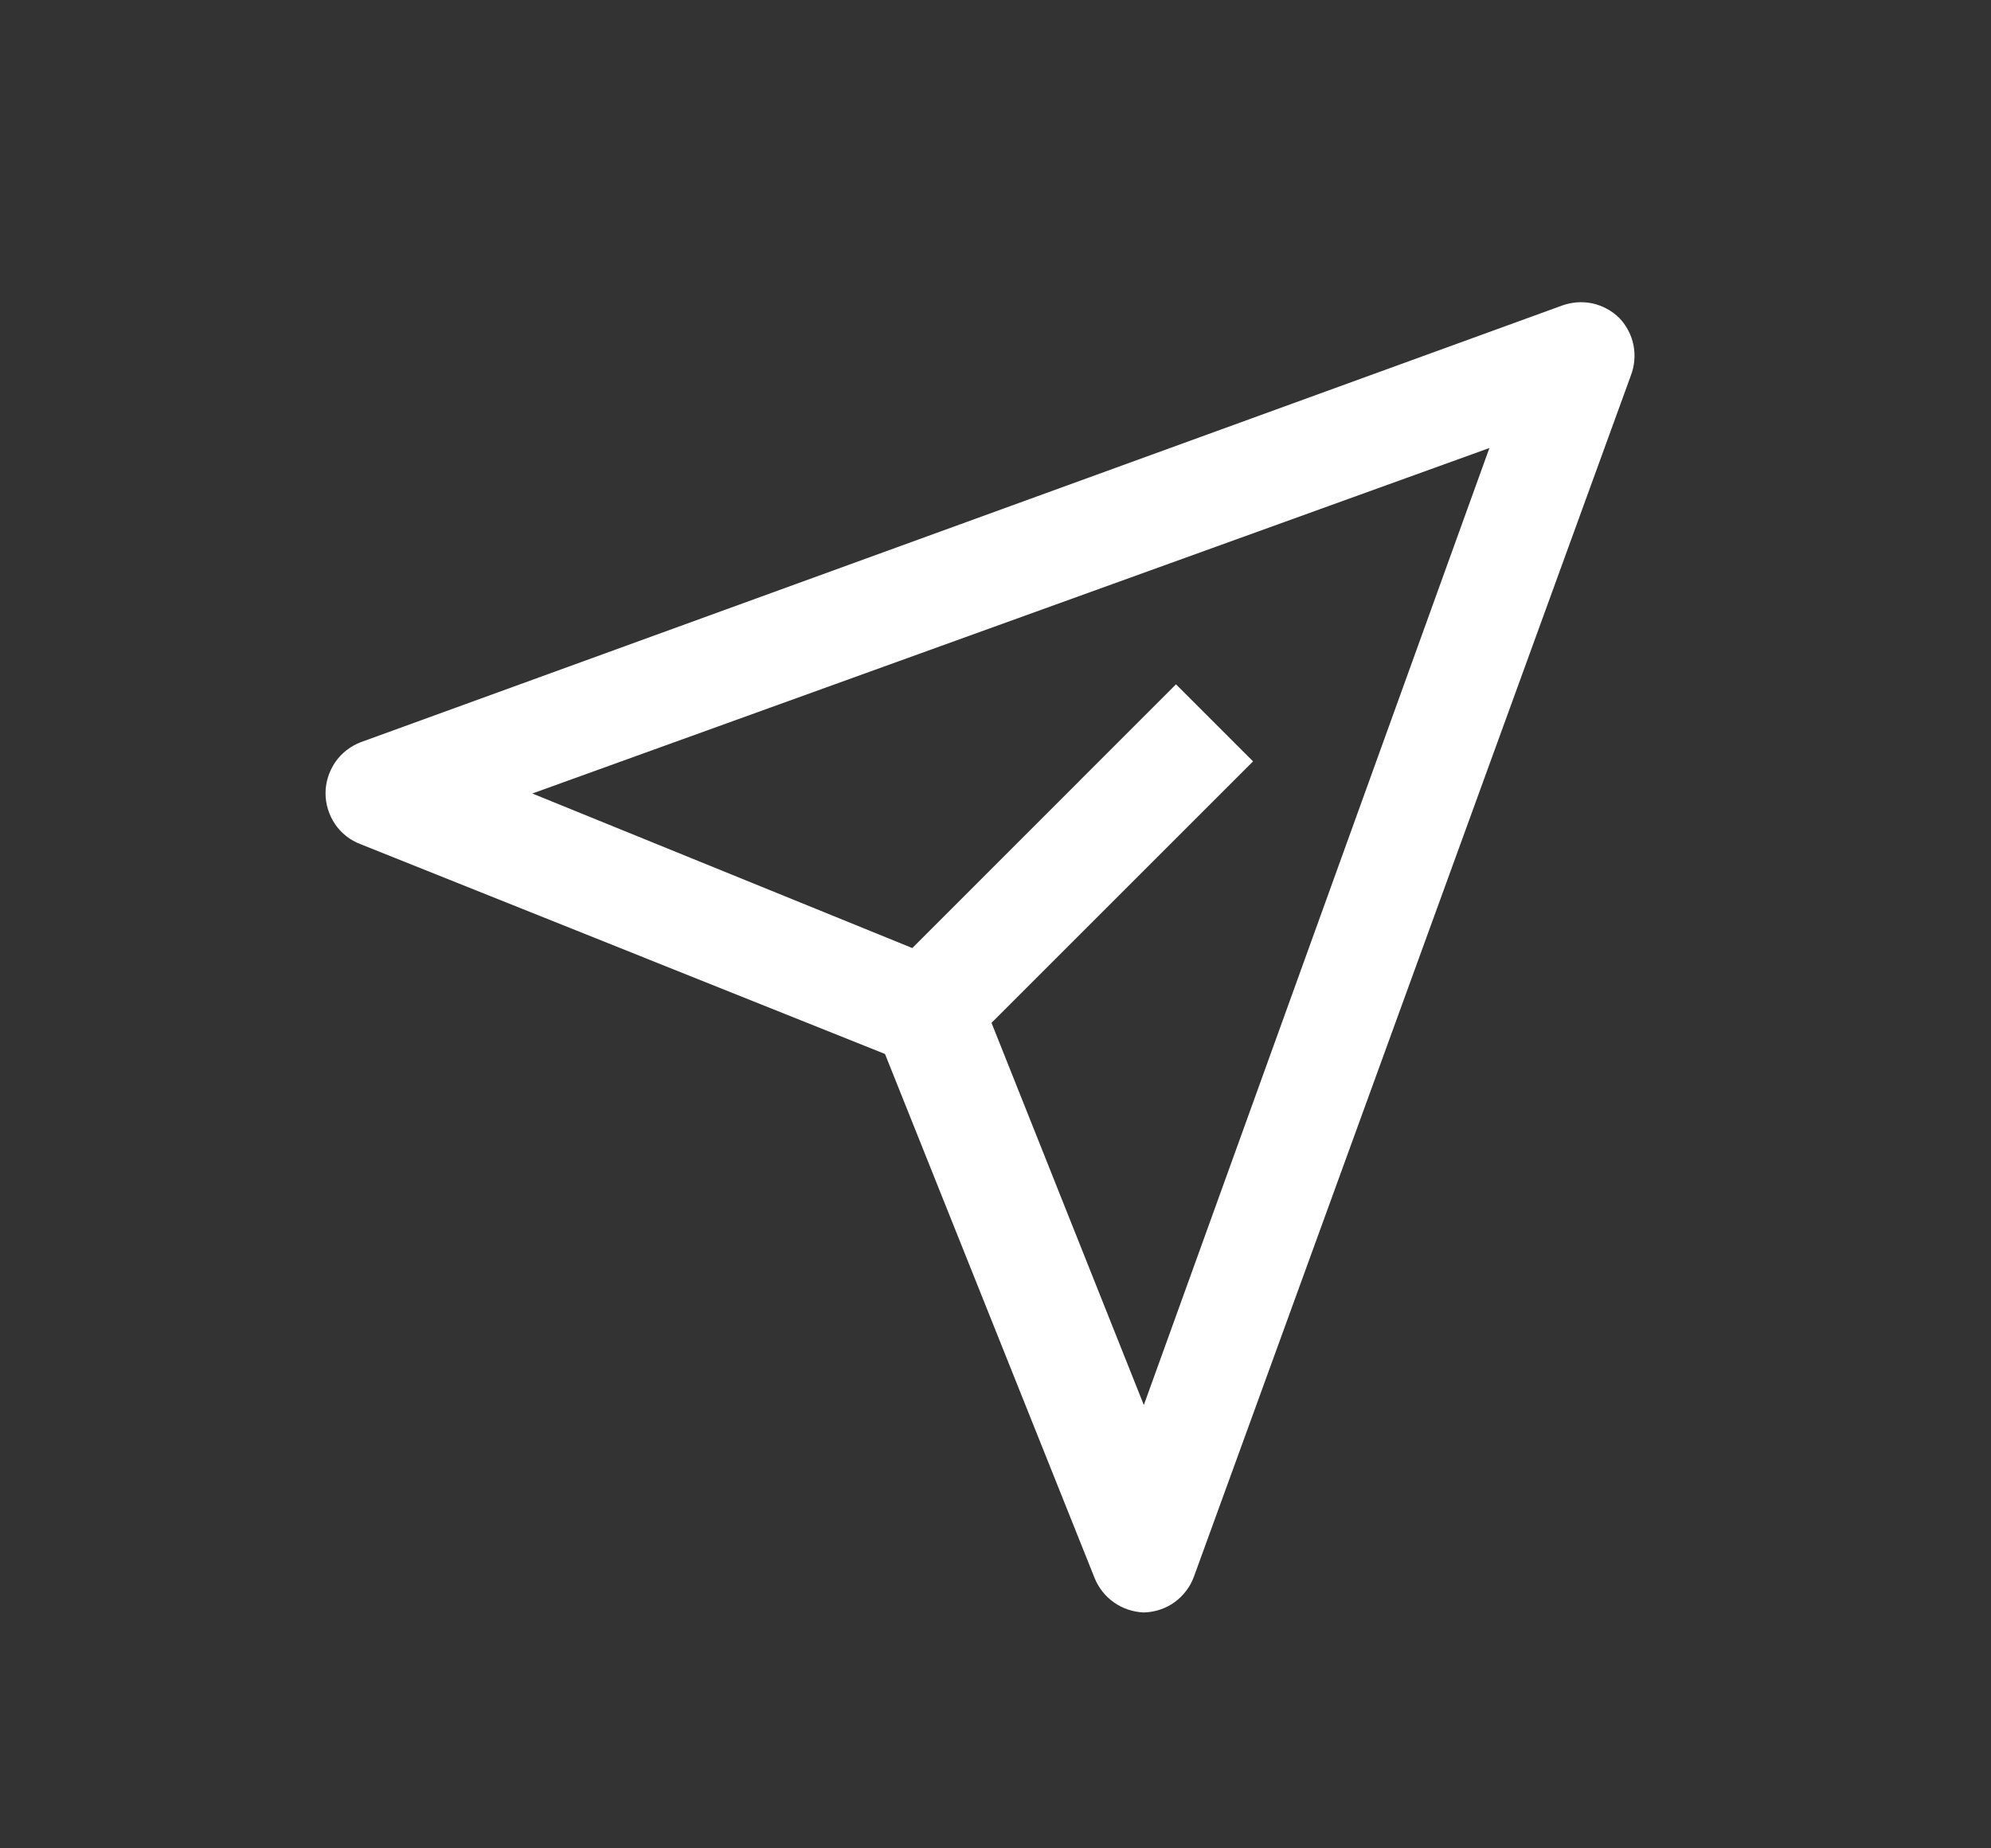 <svg width="14" height="13" viewBox="0 0 14 13" fill="none" xmlns="http://www.w3.org/2000/svg">
<rect x="0" y="0" width="14" height="13" fill="#333333" stroke="none"/>
<path d="M11.387 2.237C11.335 2.186 11.27 2.15 11.198 2.134C11.127 2.119 11.053 2.124 10.984 2.149L2.537 5.22C2.464 5.248 2.401 5.297 2.357 5.361C2.313 5.426 2.289 5.502 2.289 5.579C2.289 5.657 2.313 5.733 2.357 5.798C2.401 5.862 2.464 5.911 2.537 5.938L6.223 7.413L7.697 11.099C7.725 11.168 7.772 11.228 7.834 11.271C7.895 11.314 7.968 11.338 8.043 11.341C8.12 11.339 8.196 11.314 8.259 11.269C8.322 11.223 8.37 11.16 8.396 11.087L11.468 2.64C11.494 2.572 11.5 2.498 11.486 2.427C11.472 2.356 11.437 2.29 11.387 2.237ZM8.043 9.882L6.972 7.194L8.811 5.355L8.269 4.813L6.415 6.668L3.743 5.581L10.473 3.151L8.043 9.882Z" fill="white"/>
</svg>
